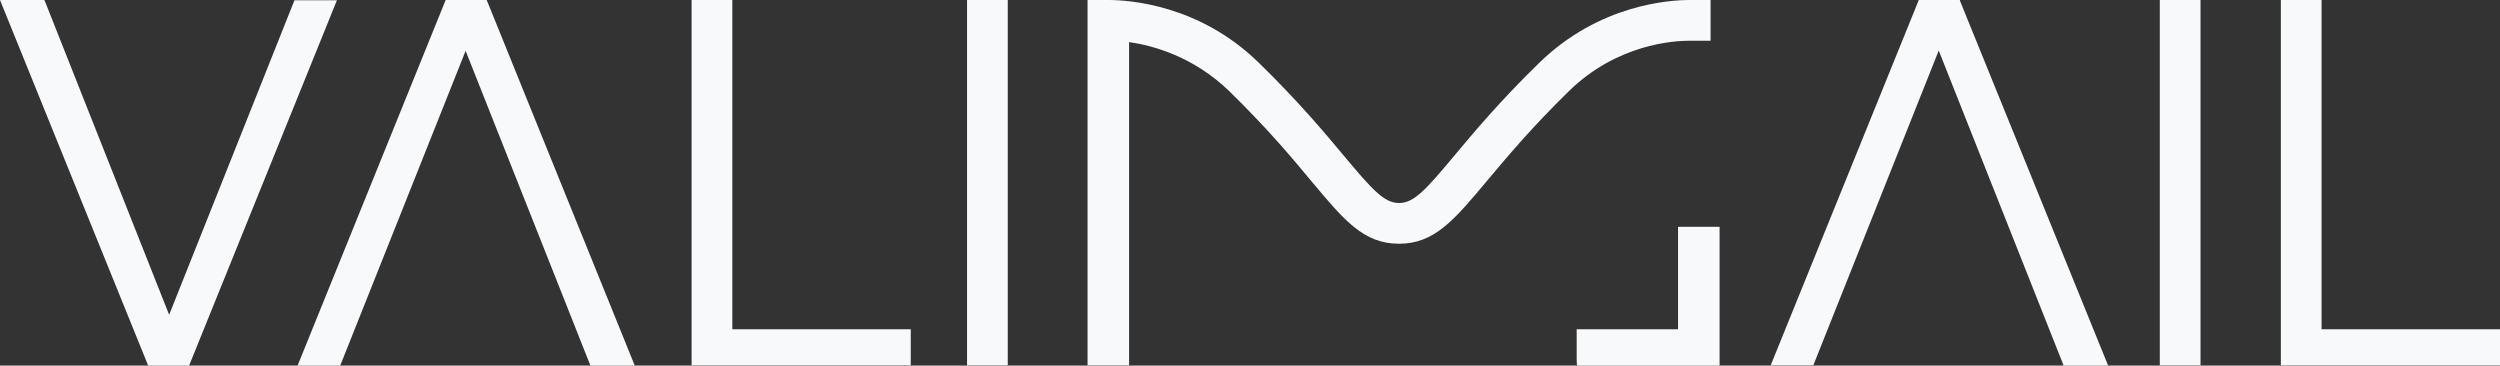 <?xml version="1.0" encoding="utf-8"?>
<!-- Generator: Adobe Illustrator 24.1.0, SVG Export Plug-In . SVG Version: 6.00 Build 0)  -->
<svg version="1.1" id="logo" xmlns="http://www.w3.org/2000/svg" xmlns:xlink="http://www.w3.org/1999/xlink" x="0px" y="0px"
	 viewBox="0 0 914.9 133.8" style="enable-background:new 0 0 914.9 133.8;" xml:space="preserve">
<rect x="0" y="0" width="914.9" height="133.8" fill="#333333" stroke="none"/>
<style type="text/css">
	.st0{fill:#f8f9fa;}
</style>
<g>
	<path class="st0" d="M178.1,0h-15l-54.2,133.8h15.6l45.9-115.2l45.4,114.5l0.2,0.7h16.3L178.6,1.2L178.1,0z M107.8,0L61.9,115.2
		L16.5,0.6L16.2,0H0l53.7,132.5l0.5,1.3h15L123.3,0.1h-15.5V0z M268,0h-14.9v133.7h80.2v-13.2H268L268,0L268,0z M353.9,0h14.9v133.7
		h-14.9V0z M790.4,0h14.9v133.7h-14.9V0z M849.6,120.6V0h-14.9v133.7h80.2v-13.2h-65.3V120.6z M717.2,0h-15L648,133.7h15.6
		l45.9-115.2l45.2,114l0.5,1.3h16.3L717.4,0.6L717.2,0z M618.4,14.9h7.6V0h-7.6c-7.4,0-33.1,1.6-55,22.9
		c-14.4,14-24.1,25.6-31.2,34.1c-10.3,12.3-14.7,17.3-20.2,17.3c-5.5,0-9.9-5-20.2-17.3c-7.1-8.5-16.8-20.1-31.2-34.1
		C438.8,1.6,413,0,405.6,0H398v133.7h15.2V15.4c8.5,1.2,23.5,5.2,36.7,18c13.8,13.5,22.9,24.3,30.1,33c11.9,14.2,19,22.8,32,22.8
		c12.9,0,20.1-8.6,32-22.8c7.3-8.7,16.3-19.5,30.1-33C591.8,16.1,612.5,14.9,618.4,14.9z M614.1,120.5H577v11.3l0.1,2h52.2V83h-15.2
		V120.5z"/>
</g>
</svg>
